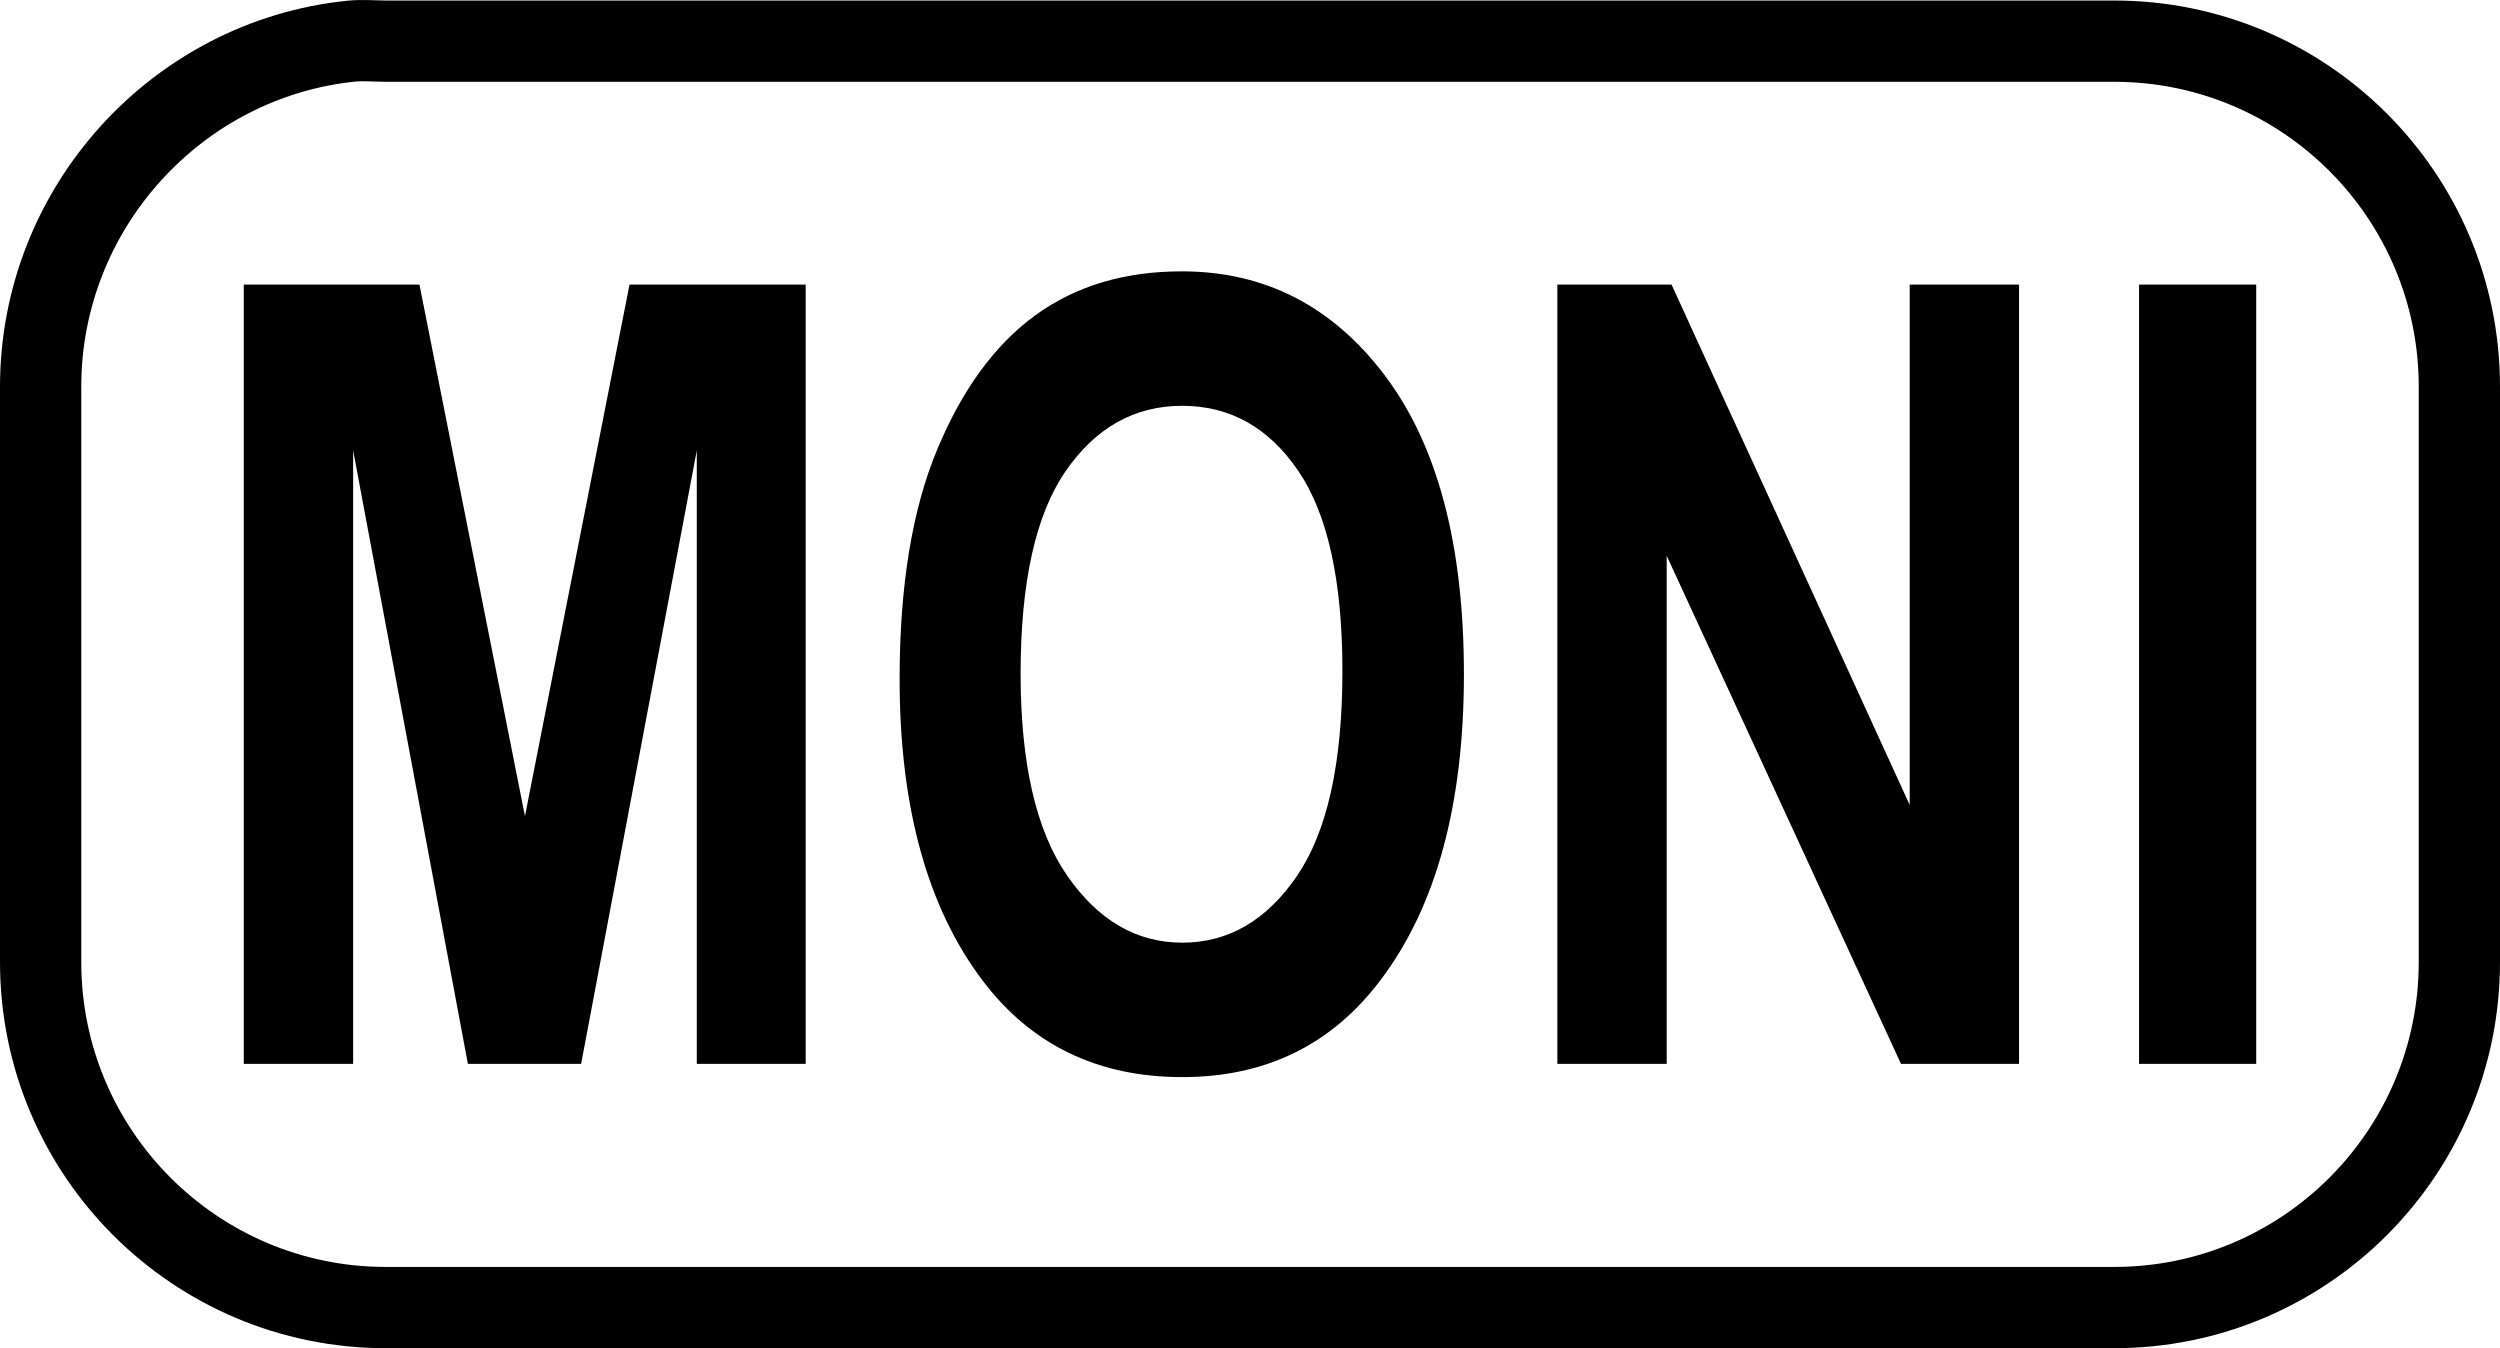 <?xml version="1.0" encoding="UTF-8" standalone="no"?>
<!-- Created with Inkscape (http://www.inkscape.org/) -->
<svg
   xmlns:dc="http://purl.org/dc/elements/1.1/"
   xmlns:cc="http://web.resource.org/cc/"
   xmlns:rdf="http://www.w3.org/1999/02/22-rdf-syntax-ns#"
   xmlns:svg="http://www.w3.org/2000/svg"
   xmlns="http://www.w3.org/2000/svg"
   xmlns:sodipodi="http://sodipodi.sourceforge.net/DTD/sodipodi-0.dtd"
   xmlns:inkscape="http://www.inkscape.org/namespaces/inkscape"
   version="1.0"
   width="38.455"
   height="20.738"
   id="svg2"
   sodipodi:version="0.32"
   inkscape:version="0.45pre1"
   sodipodi:docname="key-moni.svg"
   inkscape:output_extension="org.inkscape.output.svg.inkscape"
   sodipodi:docbase="E:\lenny\workspace\radiodoc\uv-5r\assets\images"
   sodipodi:modified="true">
  <sodipodi:namedview
     inkscape:window-height="1180"
     inkscape:window-width="1600"
     inkscape:pageshadow="2"
     inkscape:pageopacity="0.0"
     guidetolerance="10.0"
     gridtolerance="10.0"
     objecttolerance="10.0"
     borderopacity="1.0"
     bordercolor="#666666"
     pagecolor="#ffffff"
     id="base"
     inkscape:zoom="16.929"
     inkscape:cx="19.227362"
     inkscape:cy="10.369095"
     inkscape:window-x="0"
     inkscape:window-y="0"
     inkscape:current-layer="svg2" />
  <defs
     id="defs4" />
  <path
     d="M 5.404,0.633 C 2.726,0.906 0.625,3.197 0.625,5.949 L 0.625,14.798 C 0.625,17.733 3.003,20.113 5.935,20.113 L 32.519,20.113 C 35.452,20.113 37.83,17.733 37.83,14.798 L 37.83,5.949 C 37.83,3.013 35.452,0.633 32.519,0.633 L 5.935,0.633 C 5.752,0.633 5.583,0.615 5.404,0.633 z "
     style="fill:none;fill-opacity:1;fill-rule:nonzero;stroke:#000000;stroke-width:1.25;stroke-miterlimit:4;stroke-dasharray:none;stroke-dashoffset:0;stroke-opacity:1"
     id="path3438" />
  <path
     style="font-size:11px;font-style:normal;font-weight:bold;text-align:center;text-anchor:middle;fill:#000000;fill-opacity:1;stroke:none;stroke-width:1px;stroke-linecap:butt;stroke-linejoin:miter;stroke-opacity:1;font-family:Arial Narrow"
     d="M 3.75,16.364 L 3.75,4.378 L 6.452,4.378 L 8.075,12.554 L 9.683,4.378 L 12.393,4.378 L 12.393,16.364 L 10.718,16.364 L 10.718,6.929 L 8.939,16.364 L 7.197,16.364 L 5.432,6.929 L 5.432,16.364 L 3.75,16.364 z M 13.838,10.445 C 13.838,9.017 14.03,7.841 14.415,6.917 C 14.799,5.993 15.302,5.305 15.922,4.852 C 16.542,4.4 17.294,4.174 18.178,4.174 C 19.458,4.174 20.502,4.711 21.308,5.784 C 22.115,6.858 22.518,8.387 22.518,10.371 C 22.518,12.377 22.091,13.944 21.238,15.072 C 20.488,16.07 19.471,16.568 18.185,16.568 C 16.89,16.568 15.867,16.075 15.118,15.088 C 14.264,13.96 13.838,12.412 13.838,10.445 L 13.838,10.445 z M 15.699,10.363 C 15.699,11.742 15.937,12.776 16.413,13.466 C 16.89,14.155 17.48,14.5 18.185,14.5 C 18.895,14.5 19.483,14.158 19.95,13.474 C 20.416,12.79 20.649,11.739 20.649,10.322 C 20.649,8.932 20.422,7.905 19.968,7.24 C 19.514,6.575 18.92,6.242 18.185,6.242 C 17.451,6.242 16.853,6.578 16.391,7.248 C 15.93,7.918 15.699,8.957 15.699,10.363 L 15.699,10.363 z M 23.955,16.364 L 23.955,4.378 L 25.712,4.378 L 29.375,12.382 L 29.375,4.378 L 31.057,4.378 L 31.057,16.364 L 29.241,16.364 L 25.637,8.548 L 25.637,16.364 L 23.955,16.364 z M 32.903,16.364 L 32.903,4.378 L 34.705,4.378 L 34.705,16.364 L 32.903,16.364 z "
     id="text3562" />
</svg>
